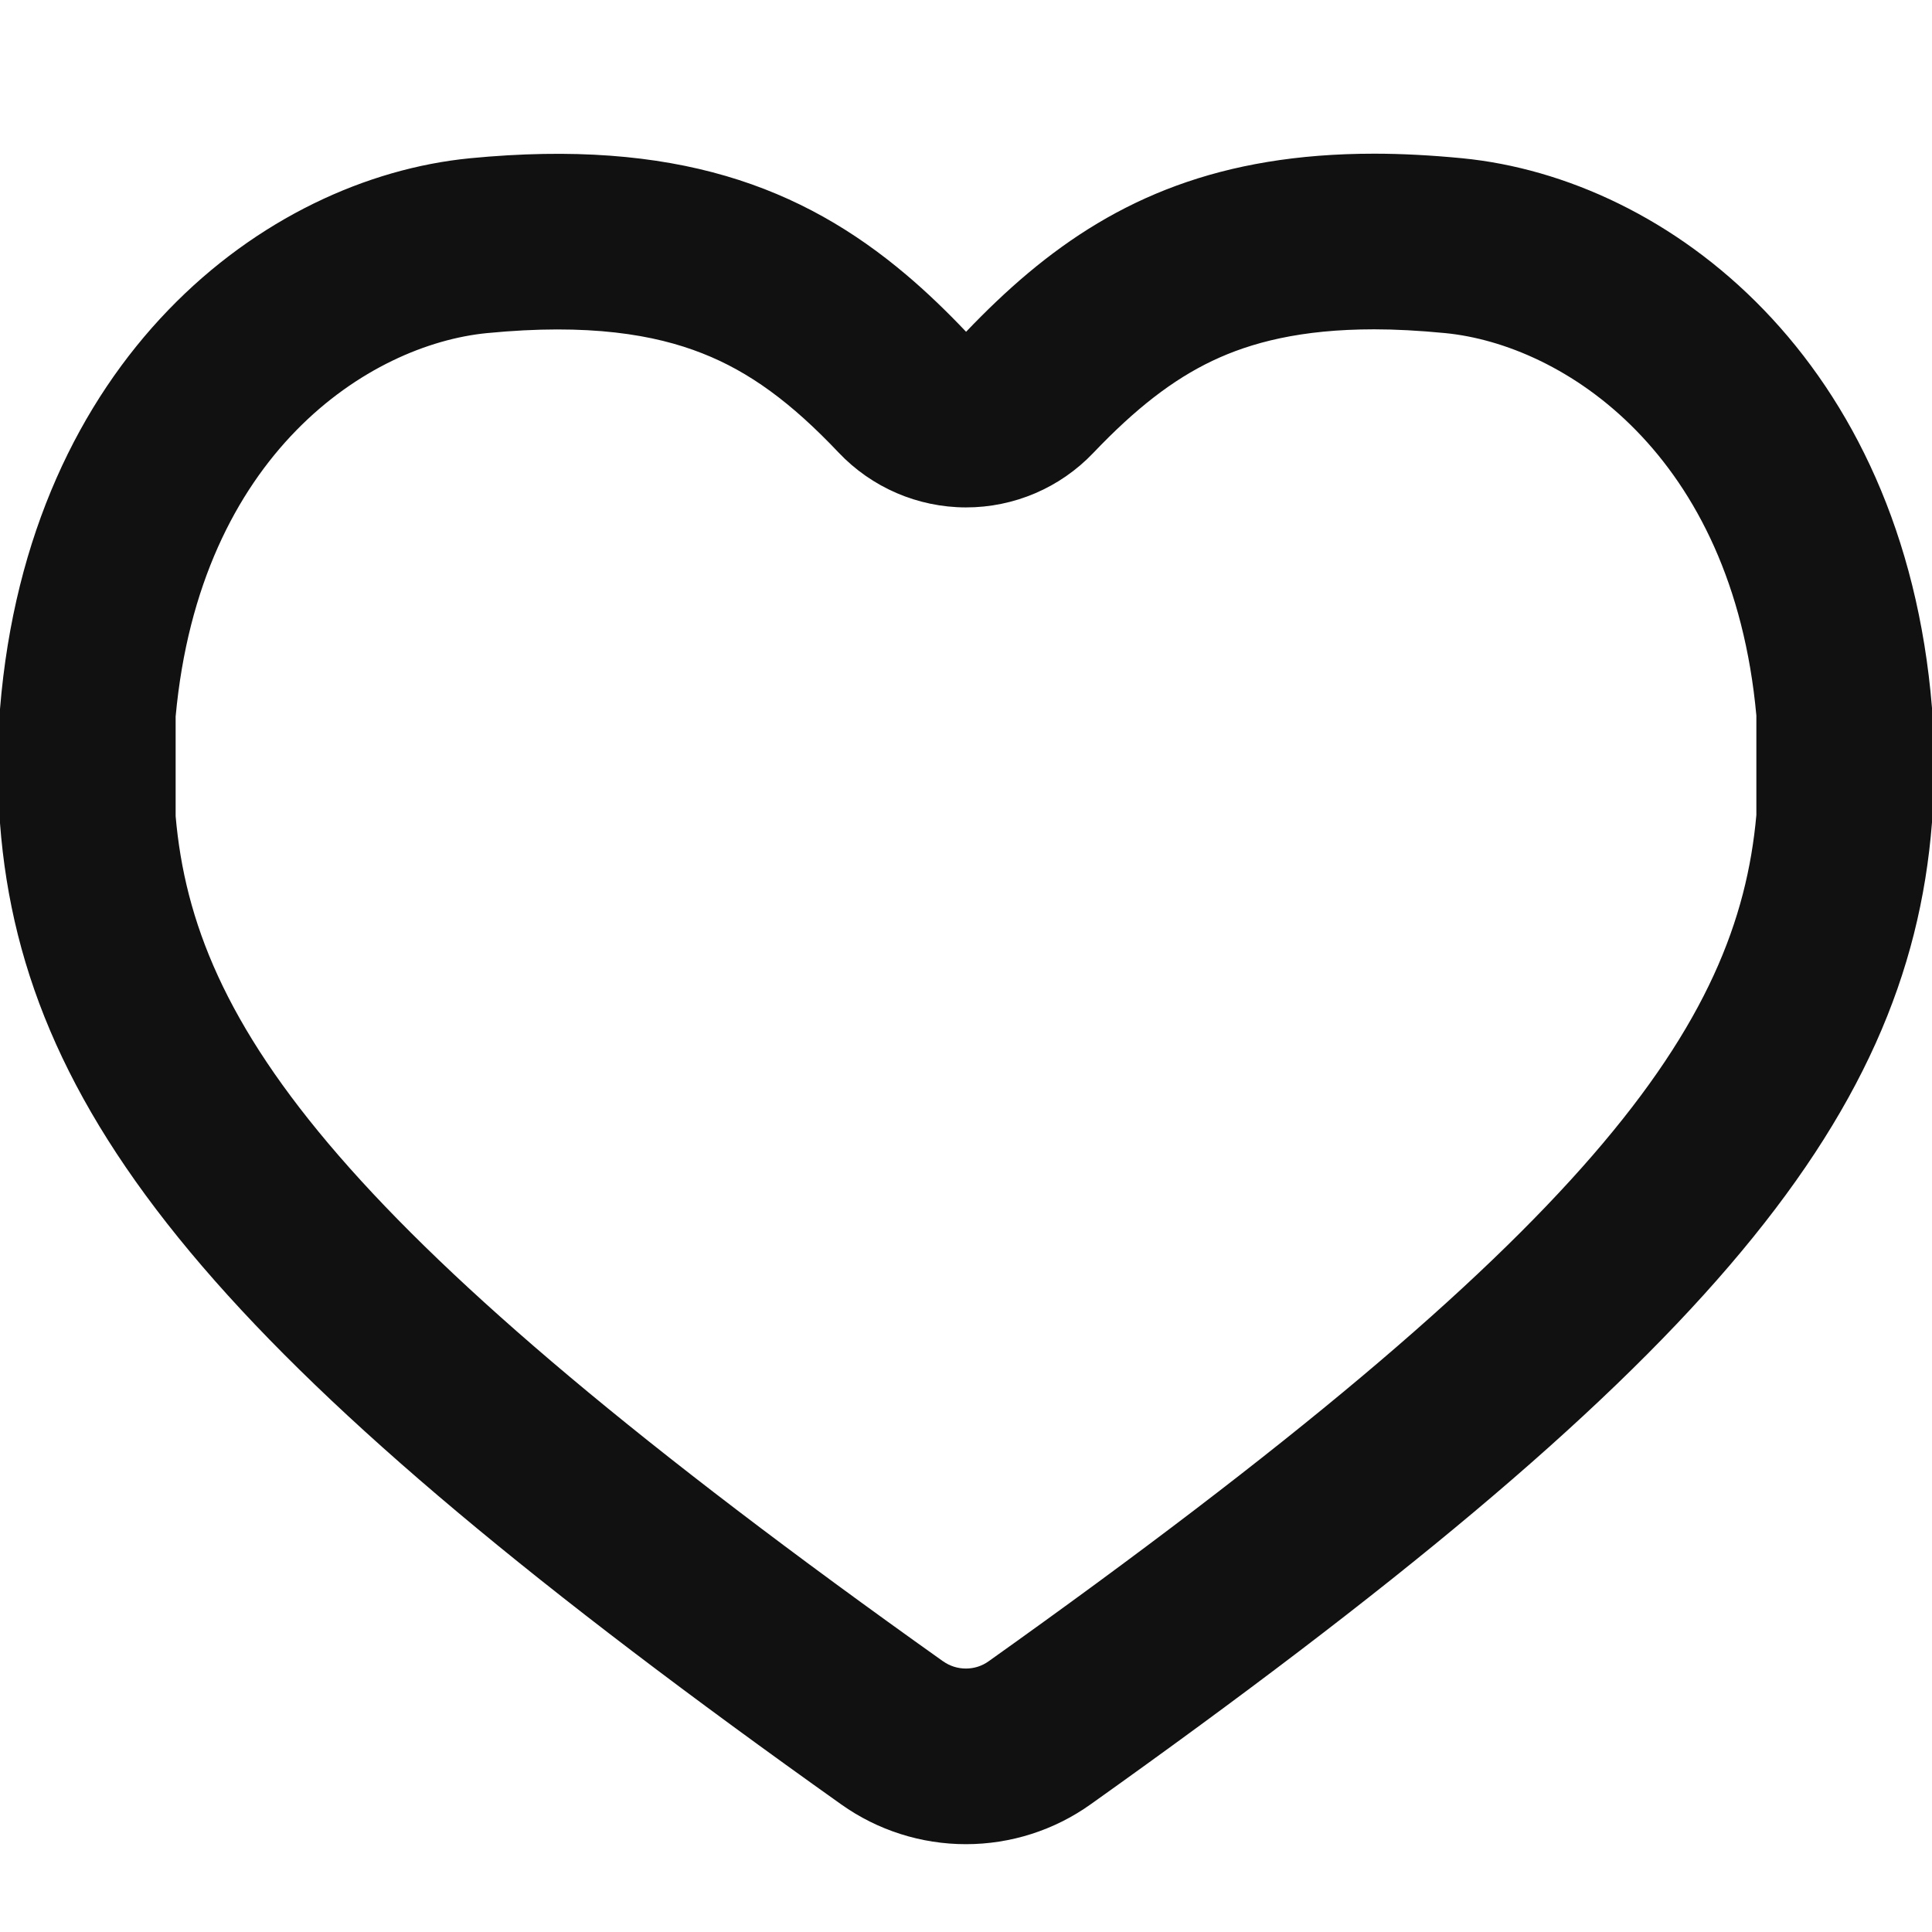 <svg width="22" height="22" viewBox="0 0 22 22" fill="none" xmlns="http://www.w3.org/2000/svg">
<path fill-rule="evenodd" clip-rule="evenodd" d="M10.321 3.13C9.133 2.125 7.688 1.576 5.353 1.802C3.001 2.031 0.324 4.093 0 8.073V9.374C0.261 12.831 2.69 15.65 9.579 20.547C9.994 20.842 10.49 21 10.999 21C11.508 21 12.004 20.842 12.418 20.547C19.313 15.64 21.731 12.821 22 9.364V8.062C21.678 4.093 19.002 2.031 16.65 1.802C16.299 1.768 15.962 1.75 15.649 1.75C13.892 1.75 12.711 2.268 11.707 3.11C11.463 3.315 11.23 3.538 11.001 3.778C10.781 3.546 10.556 3.329 10.321 3.13ZM16.456 3.793C16.158 3.764 15.887 3.75 15.649 3.75C14.814 3.75 14.245 3.9 13.805 4.109C13.354 4.324 12.931 4.652 12.449 5.158C12.071 5.555 11.546 5.779 10.998 5.778C10.45 5.777 9.926 5.551 9.549 5.153C9.011 4.585 8.534 4.234 7.996 4.023C7.458 3.811 6.708 3.68 5.547 3.793M16.456 3.793C17.8 3.924 19.728 5.164 20 8.148V9.281C19.785 11.674 18.159 14.007 11.258 18.917C11.183 18.971 11.093 19 10.999 19C10.905 19 10.814 18.971 10.739 18.917L10.738 18.917C3.838 14.013 2.208 11.682 2 9.294V8.159C2.275 5.162 4.205 3.924 5.546 3.793" fill="#111111"/>
</svg>
